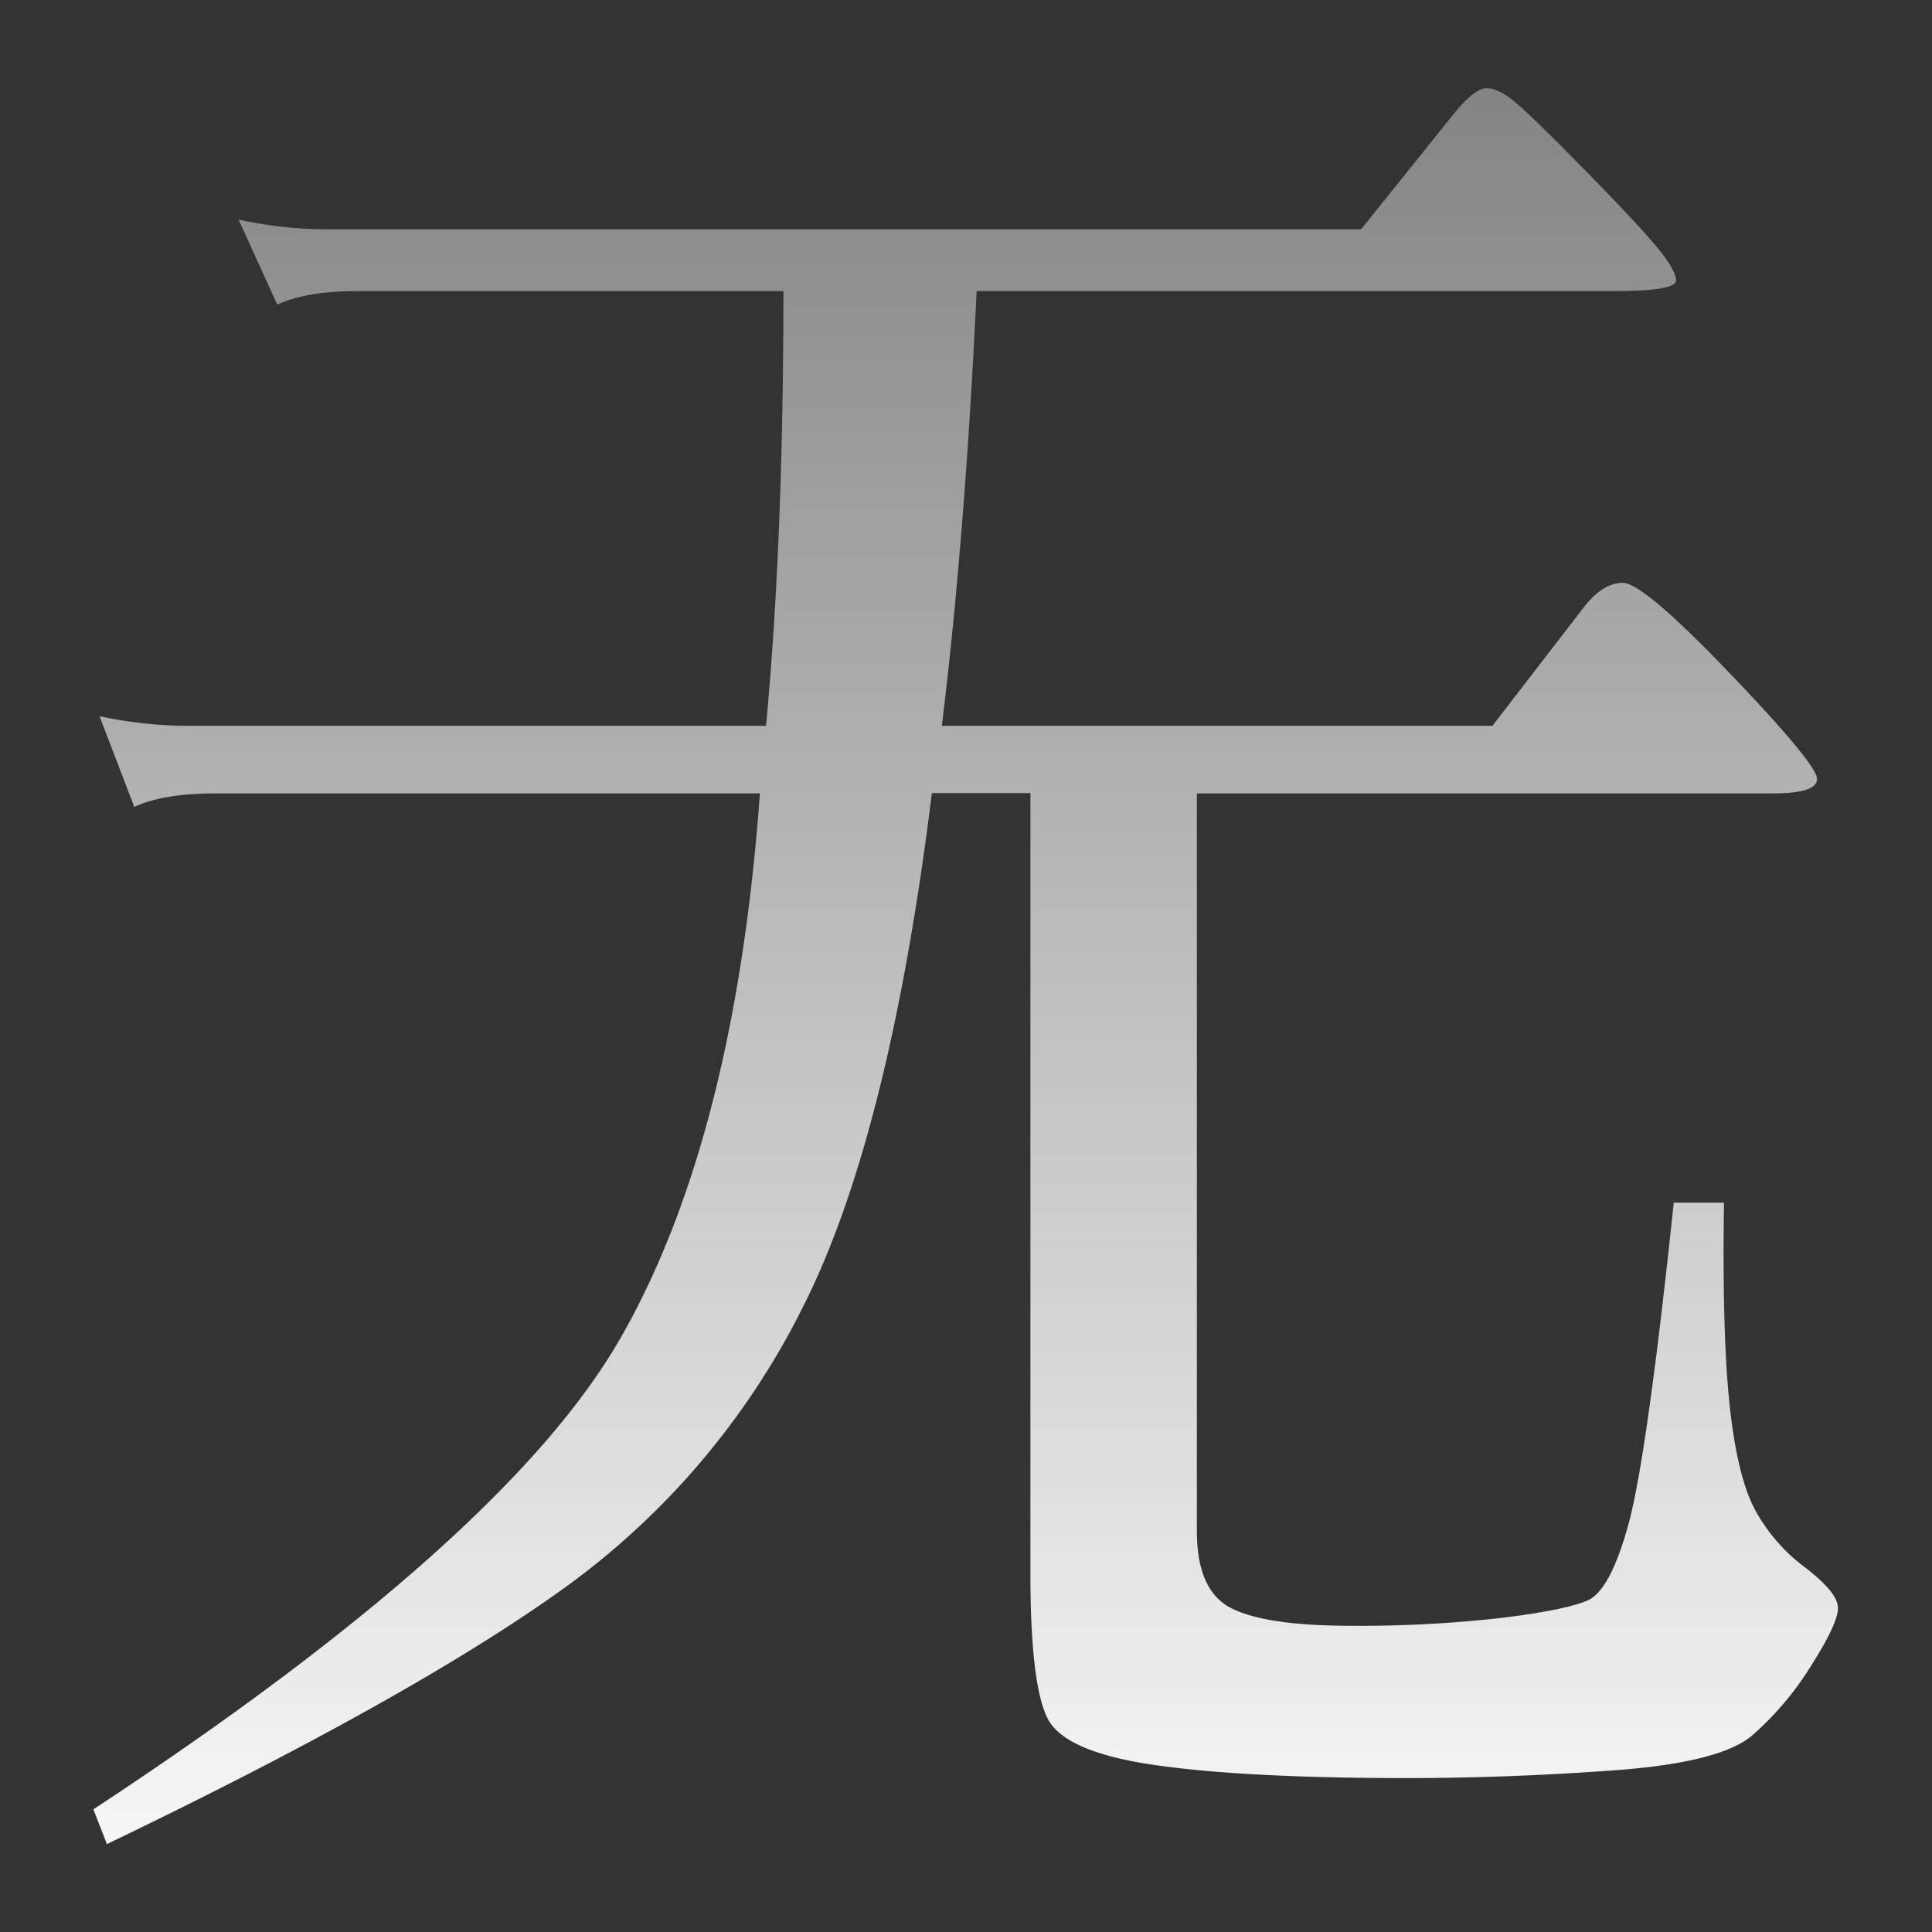 <svg id="图层_1" data-name="图层 1" xmlns="http://www.w3.org/2000/svg" xmlns:xlink="http://www.w3.org/1999/xlink" viewBox="0 0 300 300"><rect x="0" y="0" width="300" height="300" fill="#333333" stroke="none"/><defs><style>.cls-1{fill:url(#新建渐变色板_1);}</style><linearGradient id="新建渐变色板_1" x1="150" y1="306.35" x2="150" y2="6.11" gradientUnits="userSpaceOnUse"><stop offset="0" stop-color="#fff"/><stop offset="1" stop-color="#818181"/></linearGradient></defs><title>主站</title><path class="cls-1" d="M185.85,123.15v114.6q0,9.3,5.4,12t18.6,2.7a195.22,195.22,0,0,0,23.1-1.2q9.9-1.2,13.5-2.7t6.45-12q2.85-10.5,7-49.8h7.8q-0.3,20.7.9,31.65t3.9,16a27.58,27.58,0,0,0,7.8,9q5.1,3.9,5.1,6.3t-4.2,9a47.57,47.57,0,0,1-9.15,10.8q-4.95,4.2-21.45,5.4t-32.1,1.2q-24.91,0-39-2t-16.8-7.2q-2.7-5.25-2.7-22.65V123.15h-15.3q-6.6,53.4-20.1,79.95a119.37,119.37,0,0,1-37,43.5q-23.55,16.95-71,39.75l-2.1-5.4q63.9-42,81.75-73t21.75-84.75H33.45q-8.1,0-12.6,2.1l-5.4-14.1a65.31,65.31,0,0,0,15,1.5h88.5q2.7-28.8,2.7-67.5h-66q-8.1,0-12.6,2.1l-6-13.2a65.3,65.3,0,0,0,15,1.5h159.3l14.7-18.3q3-3.6,4.8-3.6t4.35,2.1q2.55,2.1,10.65,10.35t11.25,12q3.15,3.76,3.15,5.4t-9.6,1.65h-99q-1.8,38.1-5.4,67.5h85.5l14.1-18.3q3-3.9,6.15-3.9t16.65,14.1q13.5,14.1,13.5,16.35t-6.9,2.25h-89.4Z"/></svg>